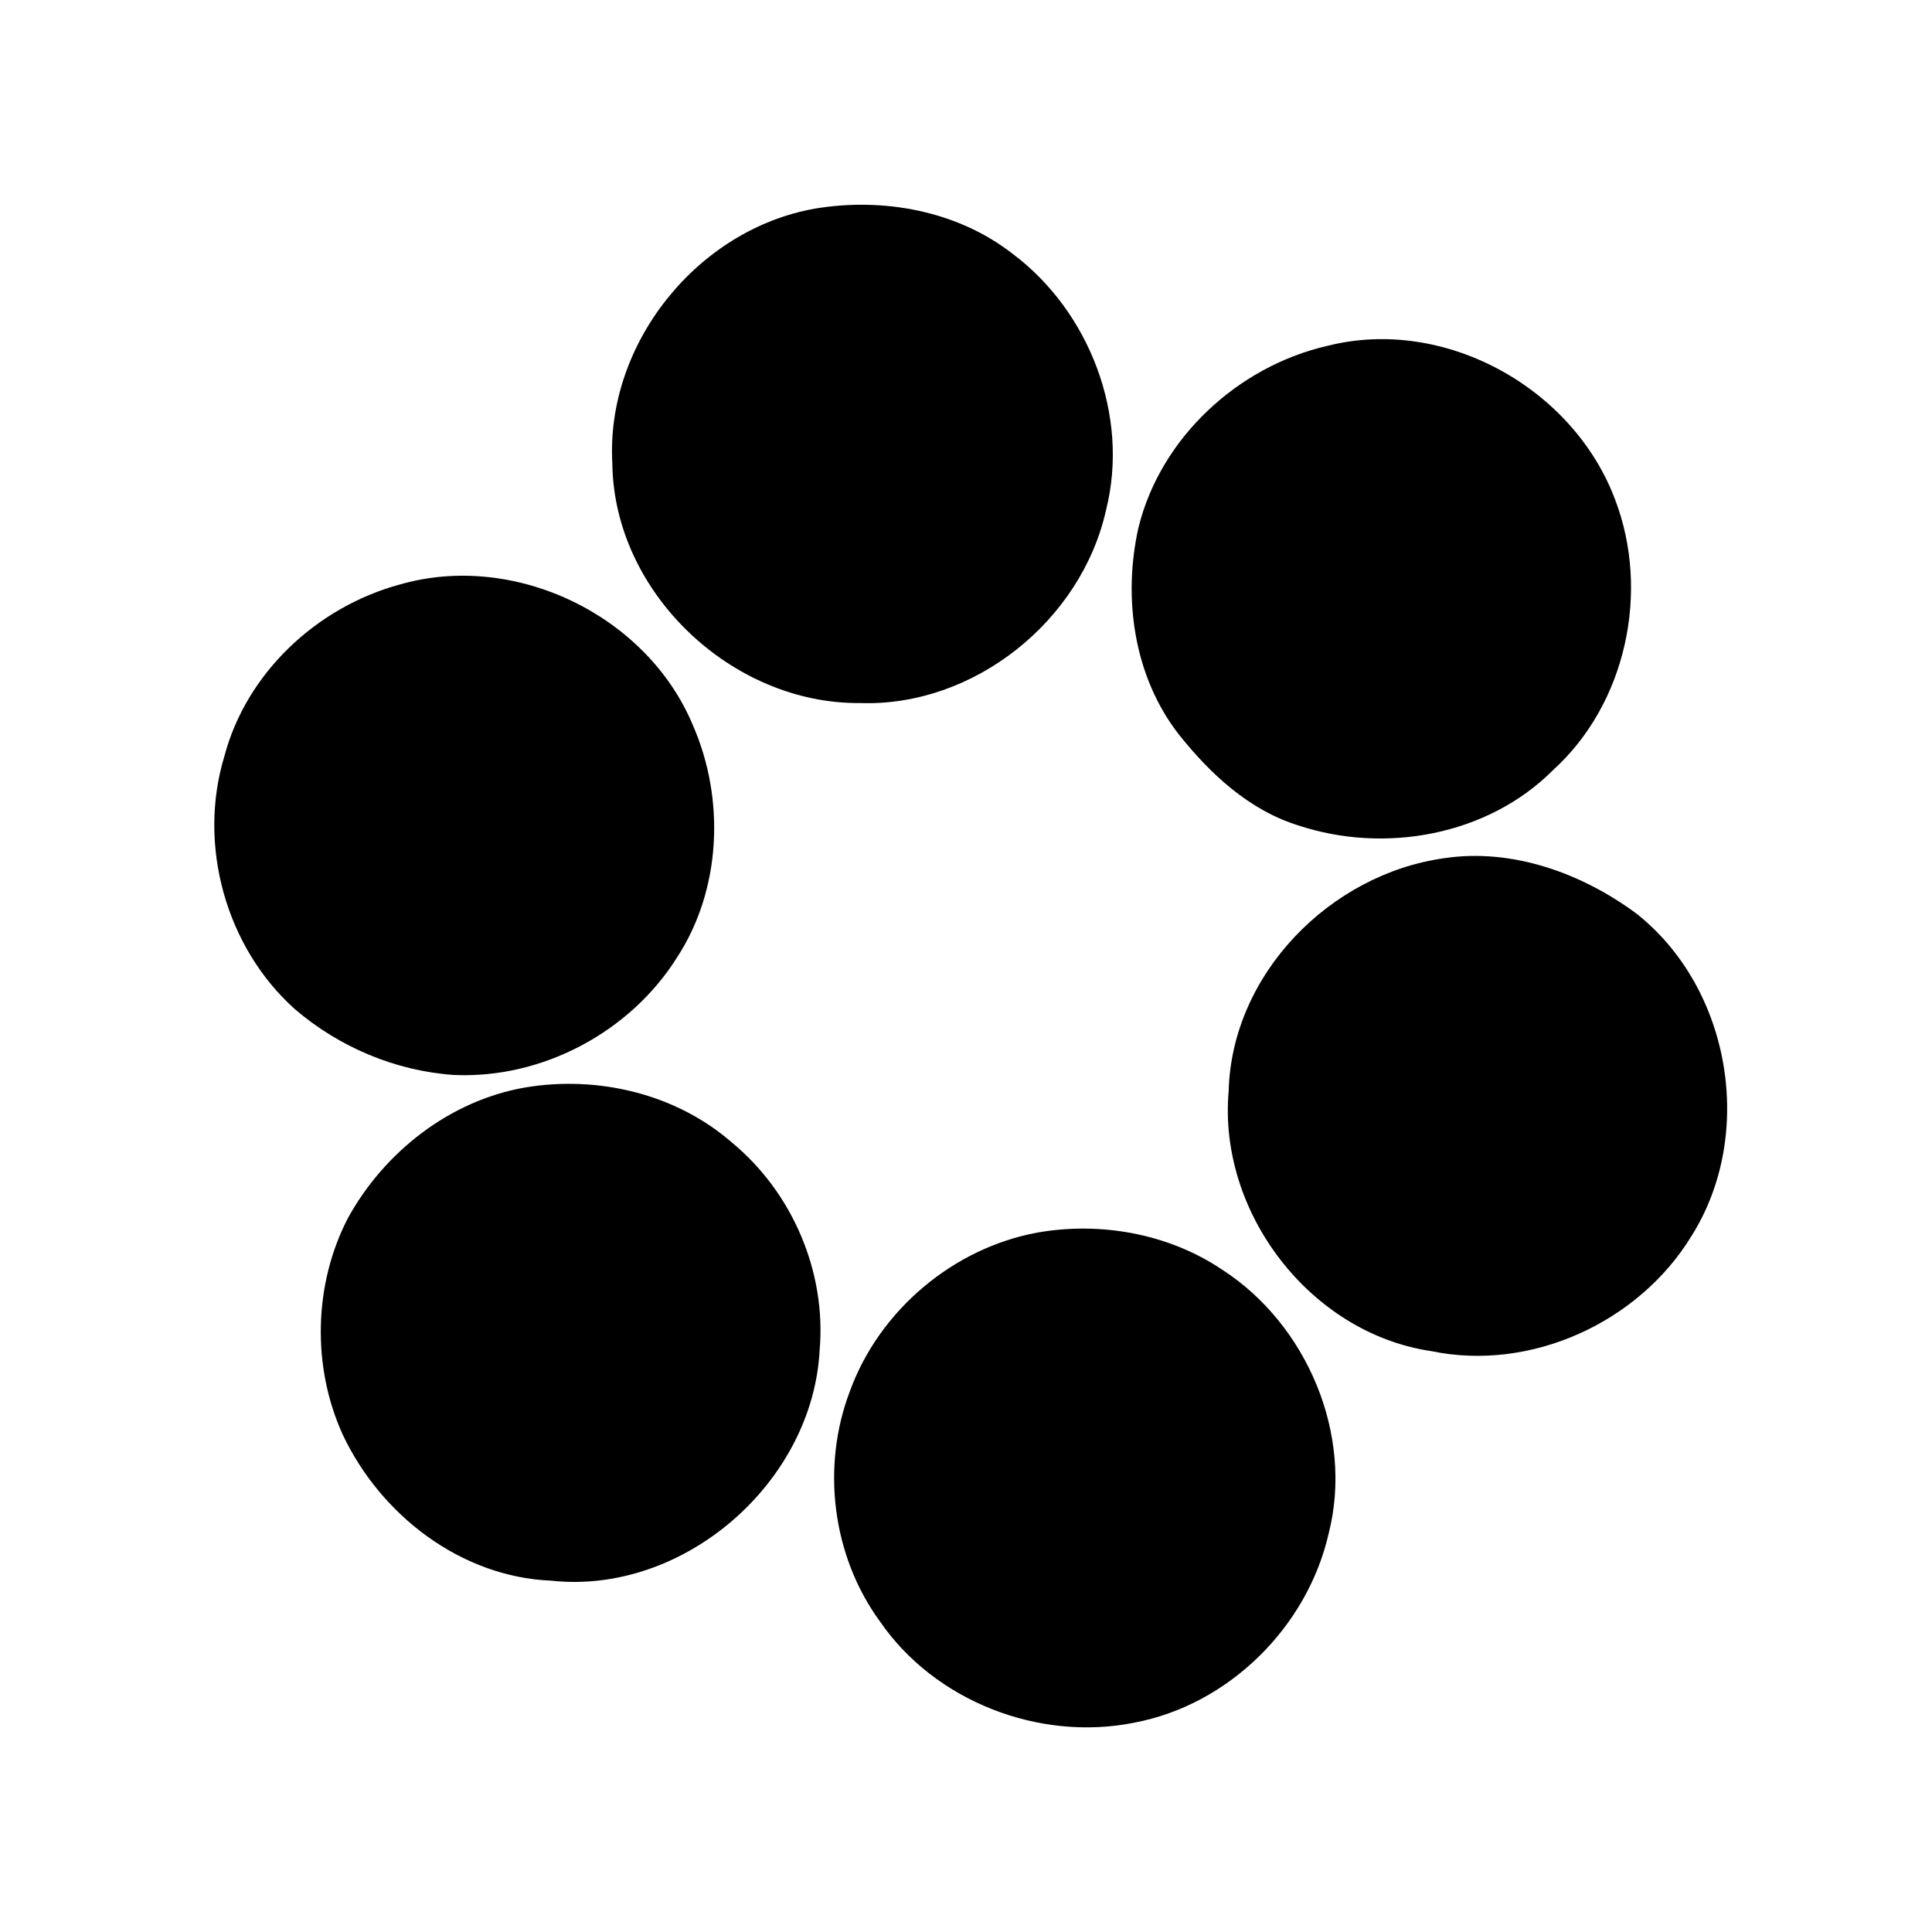 <?xml version="1.0" encoding="UTF-8" standalone="no"?>
<svg
   xmlns:dc="http://purl.org/dc/elements/1.1/"
   xmlns:cc="http://creativecommons.org/ns#"
   xmlns:rdf="http://www.w3.org/1999/02/22-rdf-syntax-ns#"
   xmlns:svg="http://www.w3.org/2000/svg"
   xmlns="http://www.w3.org/2000/svg"
   xmlns:sodipodi="http://sodipodi.sourceforge.net/DTD/sodipodi-0.dtd"
   xmlns:inkscape="http://www.inkscape.org/namespaces/inkscape"
   width="200pt"
   height="200pt"
   viewBox="0 0 200 200"
   version="1.1"
   id="svg2"
   inkscape:version="0.48.3.1 r9886"
   sodipodi:docname="09.svg">
  <defs
     id="defs19" />
  <sodipodi:namedview
     pagecolor="#ffffff"
     bordercolor="#666666"
     borderopacity="1"
     objecttolerance="10"
     gridtolerance="10"
     guidetolerance="10"
     inkscape:pageopacity="0"
     inkscape:pageshadow="2"
     inkscape:window-width="643"
     inkscape:window-height="480"
     id="namedview17"
     showgrid="false"
     inkscape:zoom="0.944"
     inkscape:cx="125"
     inkscape:cy="125"
     inkscape:window-x="0"
     inkscape:window-y="24"
     inkscape:window-maximized="0"
     inkscape:current-layer="svg2" />
  <g
     id="#424242ff">
    <path
       id="path15"
       d="m 107.37,127.6 c 6.55,-1.16 13.59,0.1 19.14,3.83 8.8,5.67 13.64,17.11 11.03,27.33 -2.21,9.67 -10.33,17.72 -20.12,19.57 -9.82,1.98 -20.66,-2.2 -26.35,-10.51 -4.94,-6.78 -6.07,-16.02 -3.08,-23.83 3.04,-8.33 10.66,-14.78 19.38,-16.39 z M 54.4,112.57 c 7.48,-1.25 15.56,0.65 21.34,5.68 6.27,5.16 9.81,13.39 9.11,21.5 -0.71,13.73 -14.07,25.38 -27.81,23.88 -9.35,-0.39 -17.65,-6.81 -21.56,-15.12 -3.2,-7.01 -3.02,-15.55 0.53,-22.4 3.77,-6.87 10.58,-12.2 18.39,-13.54 z m 95.11,-23.73 c 7.06,-1.06 14.27,1.57 19.9,5.74 9.79,7.75 12.34,22.9 5.65,33.44 -5.46,8.89 -16.59,13.99 -26.88,11.85 -12.54,-1.84 -22.1,-14.36 -20.99,-26.91 0.31,-12.12 10.5,-22.48 22.32,-24.12 z M 41.38,60.51 c 11.9,-3.44 25.63,3.17 30.37,14.62 3.32,7.62 2.92,16.98 -1.68,24.01 C 65.21,106.86 56.12,111.69 47,111.28 40.96,110.87 35.11,108.4 30.53,104.47 23.38,98.08 20.44,87.48 23.22,78.31 25.5,69.65 32.82,62.83 41.38,60.51 z M 137.42,35.8 c 12.12,-3.06 25.44,4.34 29.78,15.93 3.63,9.51 1.15,21.14 -6.46,28.02 -6.75,6.75 -17.39,8.66 -26.33,5.7 -5.1,-1.58 -9.15,-5.35 -12.4,-9.45 -4.64,-5.97 -5.79,-14.11 -4.16,-21.37 2.28,-9.3 10.3,-16.71 19.57,-18.83 z M 84.4,21.59 c 7.03,-1.17 14.67,0.22 20.37,4.64 8.01,5.97 12.18,16.81 9.73,26.56 -2.55,11.46 -13.67,20.4 -25.48,19.99 C 75.75,72.89 63.56,61.35 63.39,48.01 62.67,35.61 72.18,23.72 84.4,21.59 z" />
  </g>
</svg>
